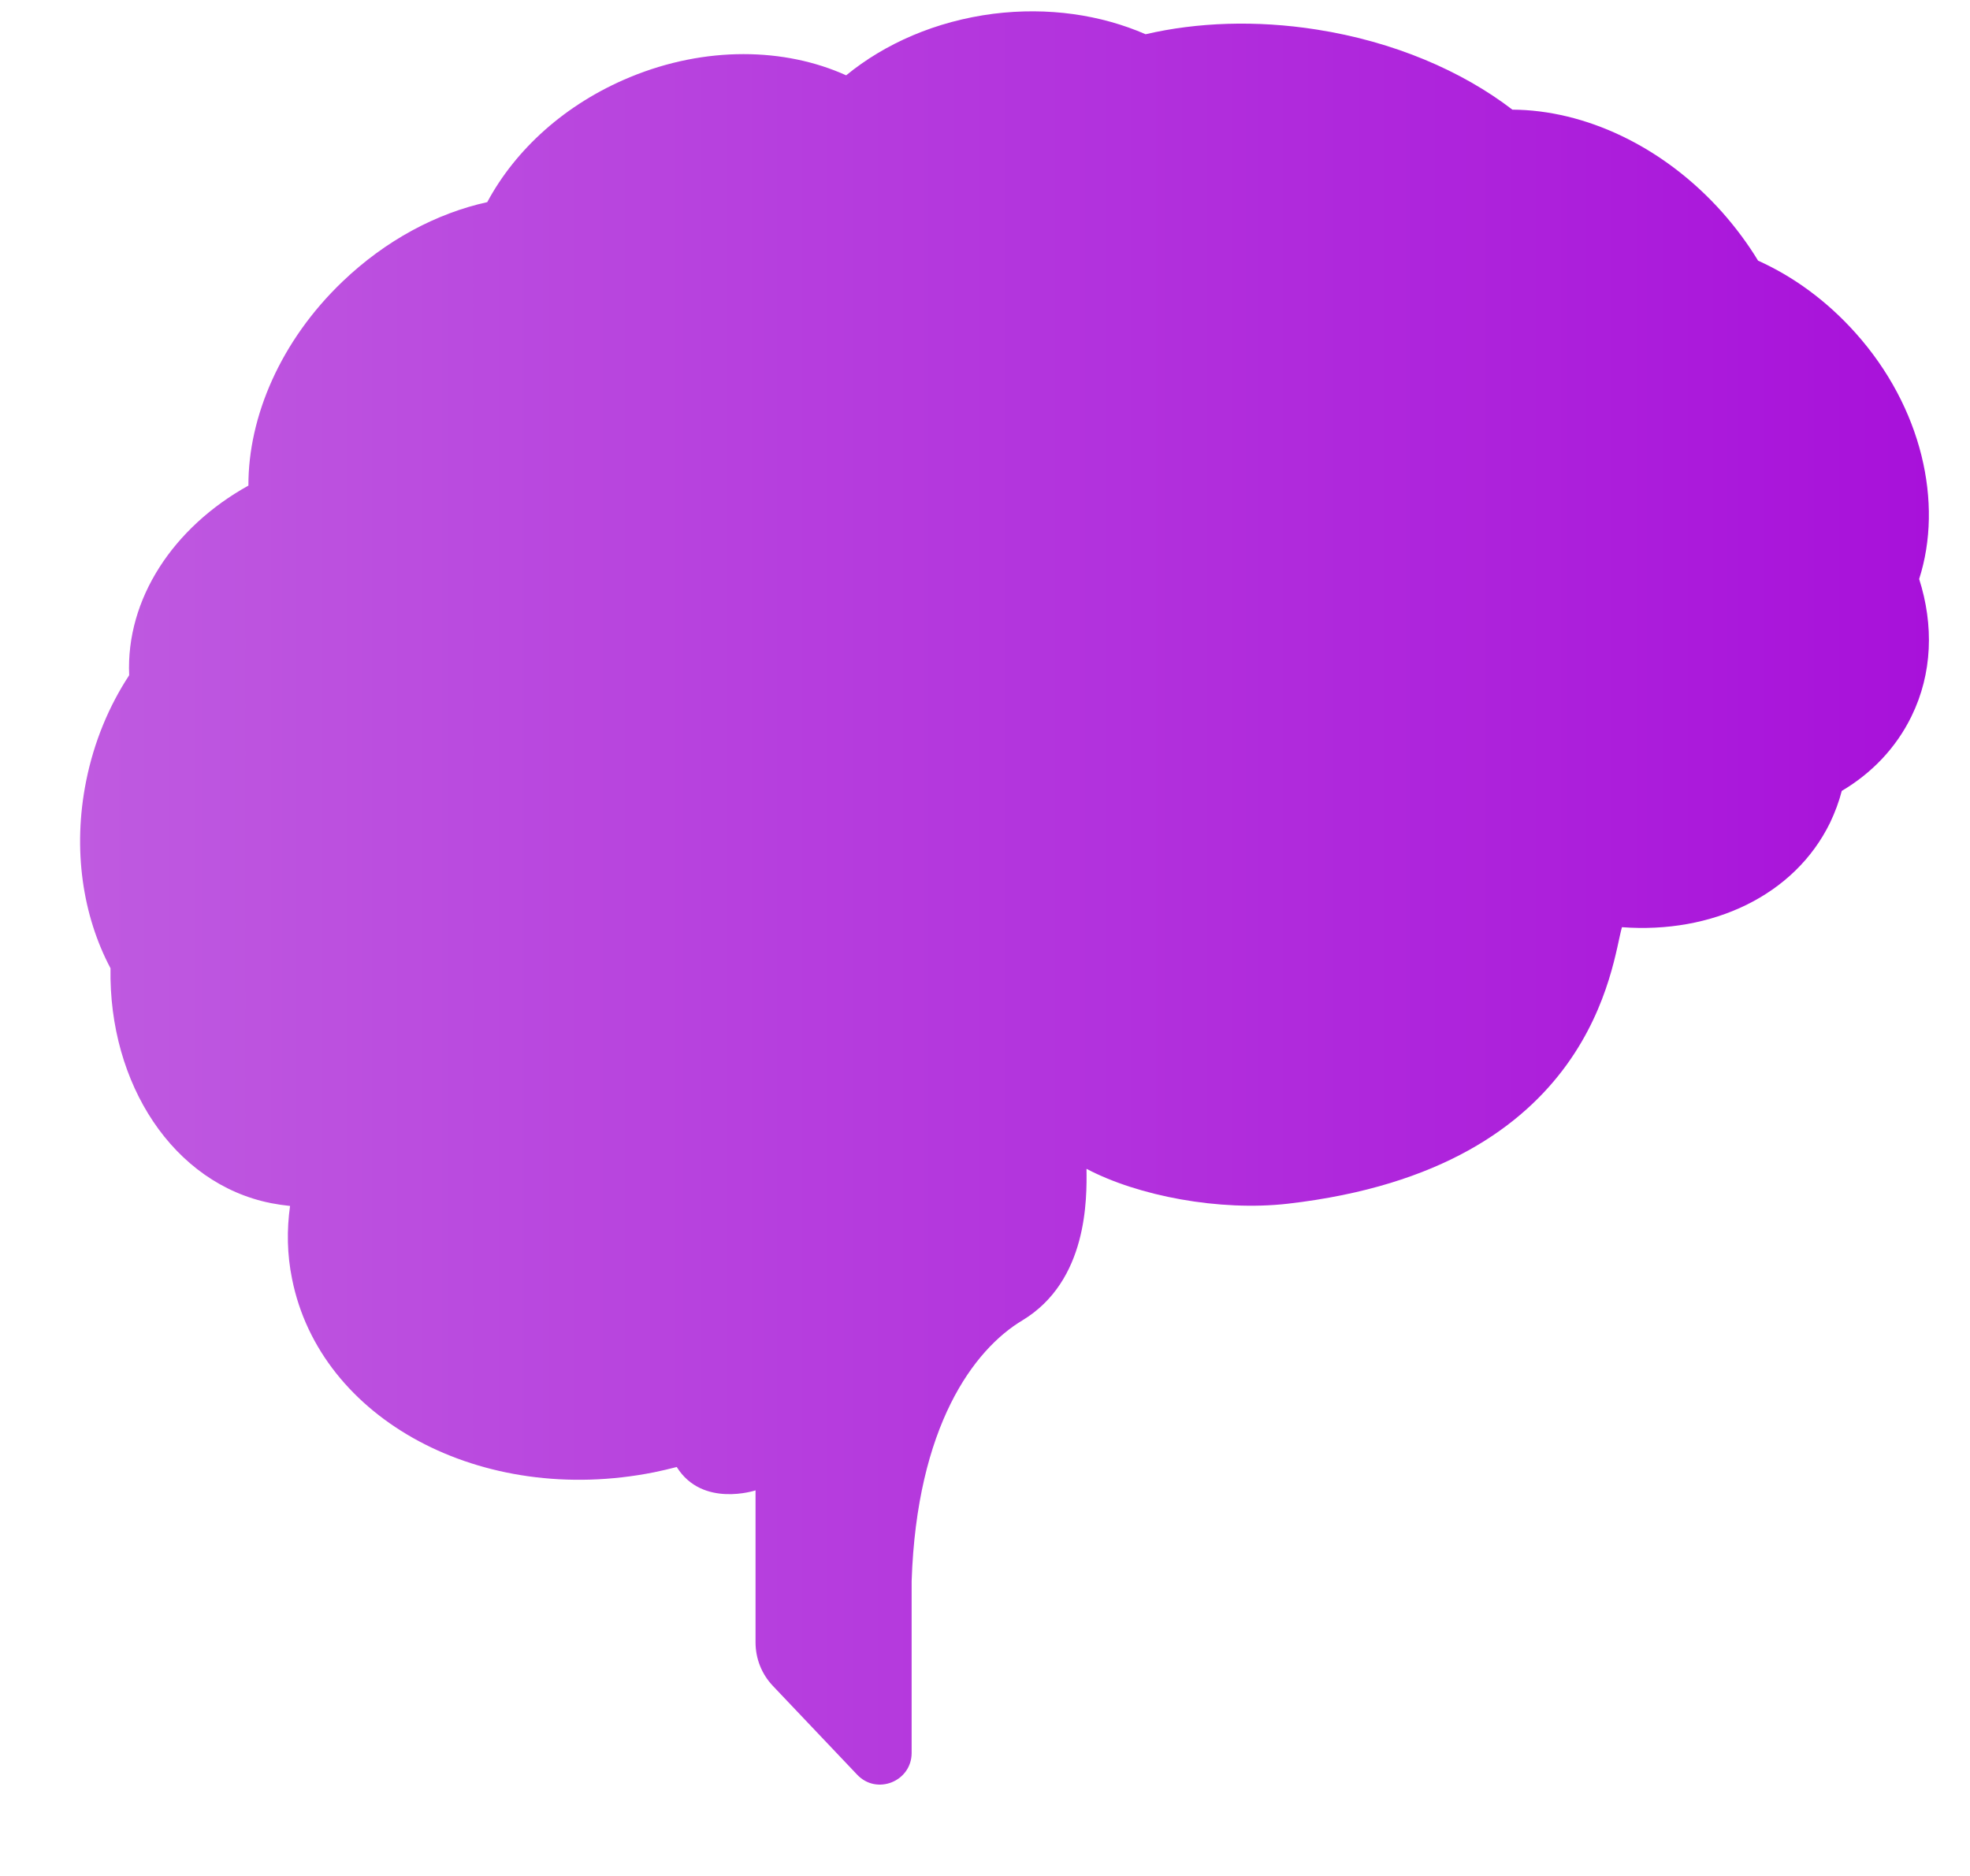 <svg width="21" height="20" viewBox="0 0 21 20" fill="none" xmlns="http://www.w3.org/2000/svg">
<path d="M20.458 6.173C20.718 5.363 20.488 4.342 19.781 3.551C19.475 3.208 19.117 2.948 18.741 2.779C18.633 2.601 18.504 2.427 18.358 2.262C17.726 1.554 16.89 1.173 16.122 1.169C15.585 0.757 14.86 0.444 14.035 0.315C13.386 0.213 12.759 0.238 12.212 0.365C11.736 0.158 11.175 0.073 10.587 0.147C9.976 0.226 9.435 0.463 9.02 0.803C8.365 0.507 7.521 0.49 6.717 0.822C6.025 1.108 5.495 1.594 5.194 2.155C4.657 2.273 4.113 2.559 3.65 3.003C2.992 3.633 2.646 4.441 2.648 5.177C1.848 5.621 1.341 6.385 1.377 7.199C1.163 7.525 1.002 7.907 0.918 8.328C0.772 9.058 0.882 9.764 1.178 10.323C1.157 11.556 1.848 12.62 2.889 12.827C2.957 12.84 3.024 12.85 3.092 12.857C3.056 13.112 3.06 13.373 3.113 13.633C3.411 15.136 5.137 16.061 6.969 15.697C7.051 15.68 7.134 15.661 7.214 15.64C7.487 16.078 8.054 15.889 8.054 15.889V17.509C8.054 17.683 8.119 17.848 8.24 17.975L9.137 18.92C9.346 19.142 9.718 18.992 9.718 18.688V16.856C9.773 15.204 10.38 14.388 10.898 14.077C11.596 13.656 11.586 12.78 11.582 12.461C12.131 12.751 13.001 12.916 13.728 12.833C17.011 12.455 17.182 10.247 17.29 9.885C18.248 9.957 19.128 9.551 19.509 8.77C19.561 8.66 19.604 8.546 19.633 8.432C19.951 8.244 20.211 7.975 20.376 7.637C20.6 7.18 20.615 6.664 20.458 6.173Z" fill="url(#paint0_linear)"/>
<defs>
<linearGradient id="paint0_linear" x1="0.854" y1="9.574" x2="20.562" y2="9.574" gradientUnits="userSpaceOnUse">
<stop stop-color="#BF5AE0"/>
<stop offset="1" stop-color="#A811DA"/>
</linearGradient>
</defs>
</svg>
